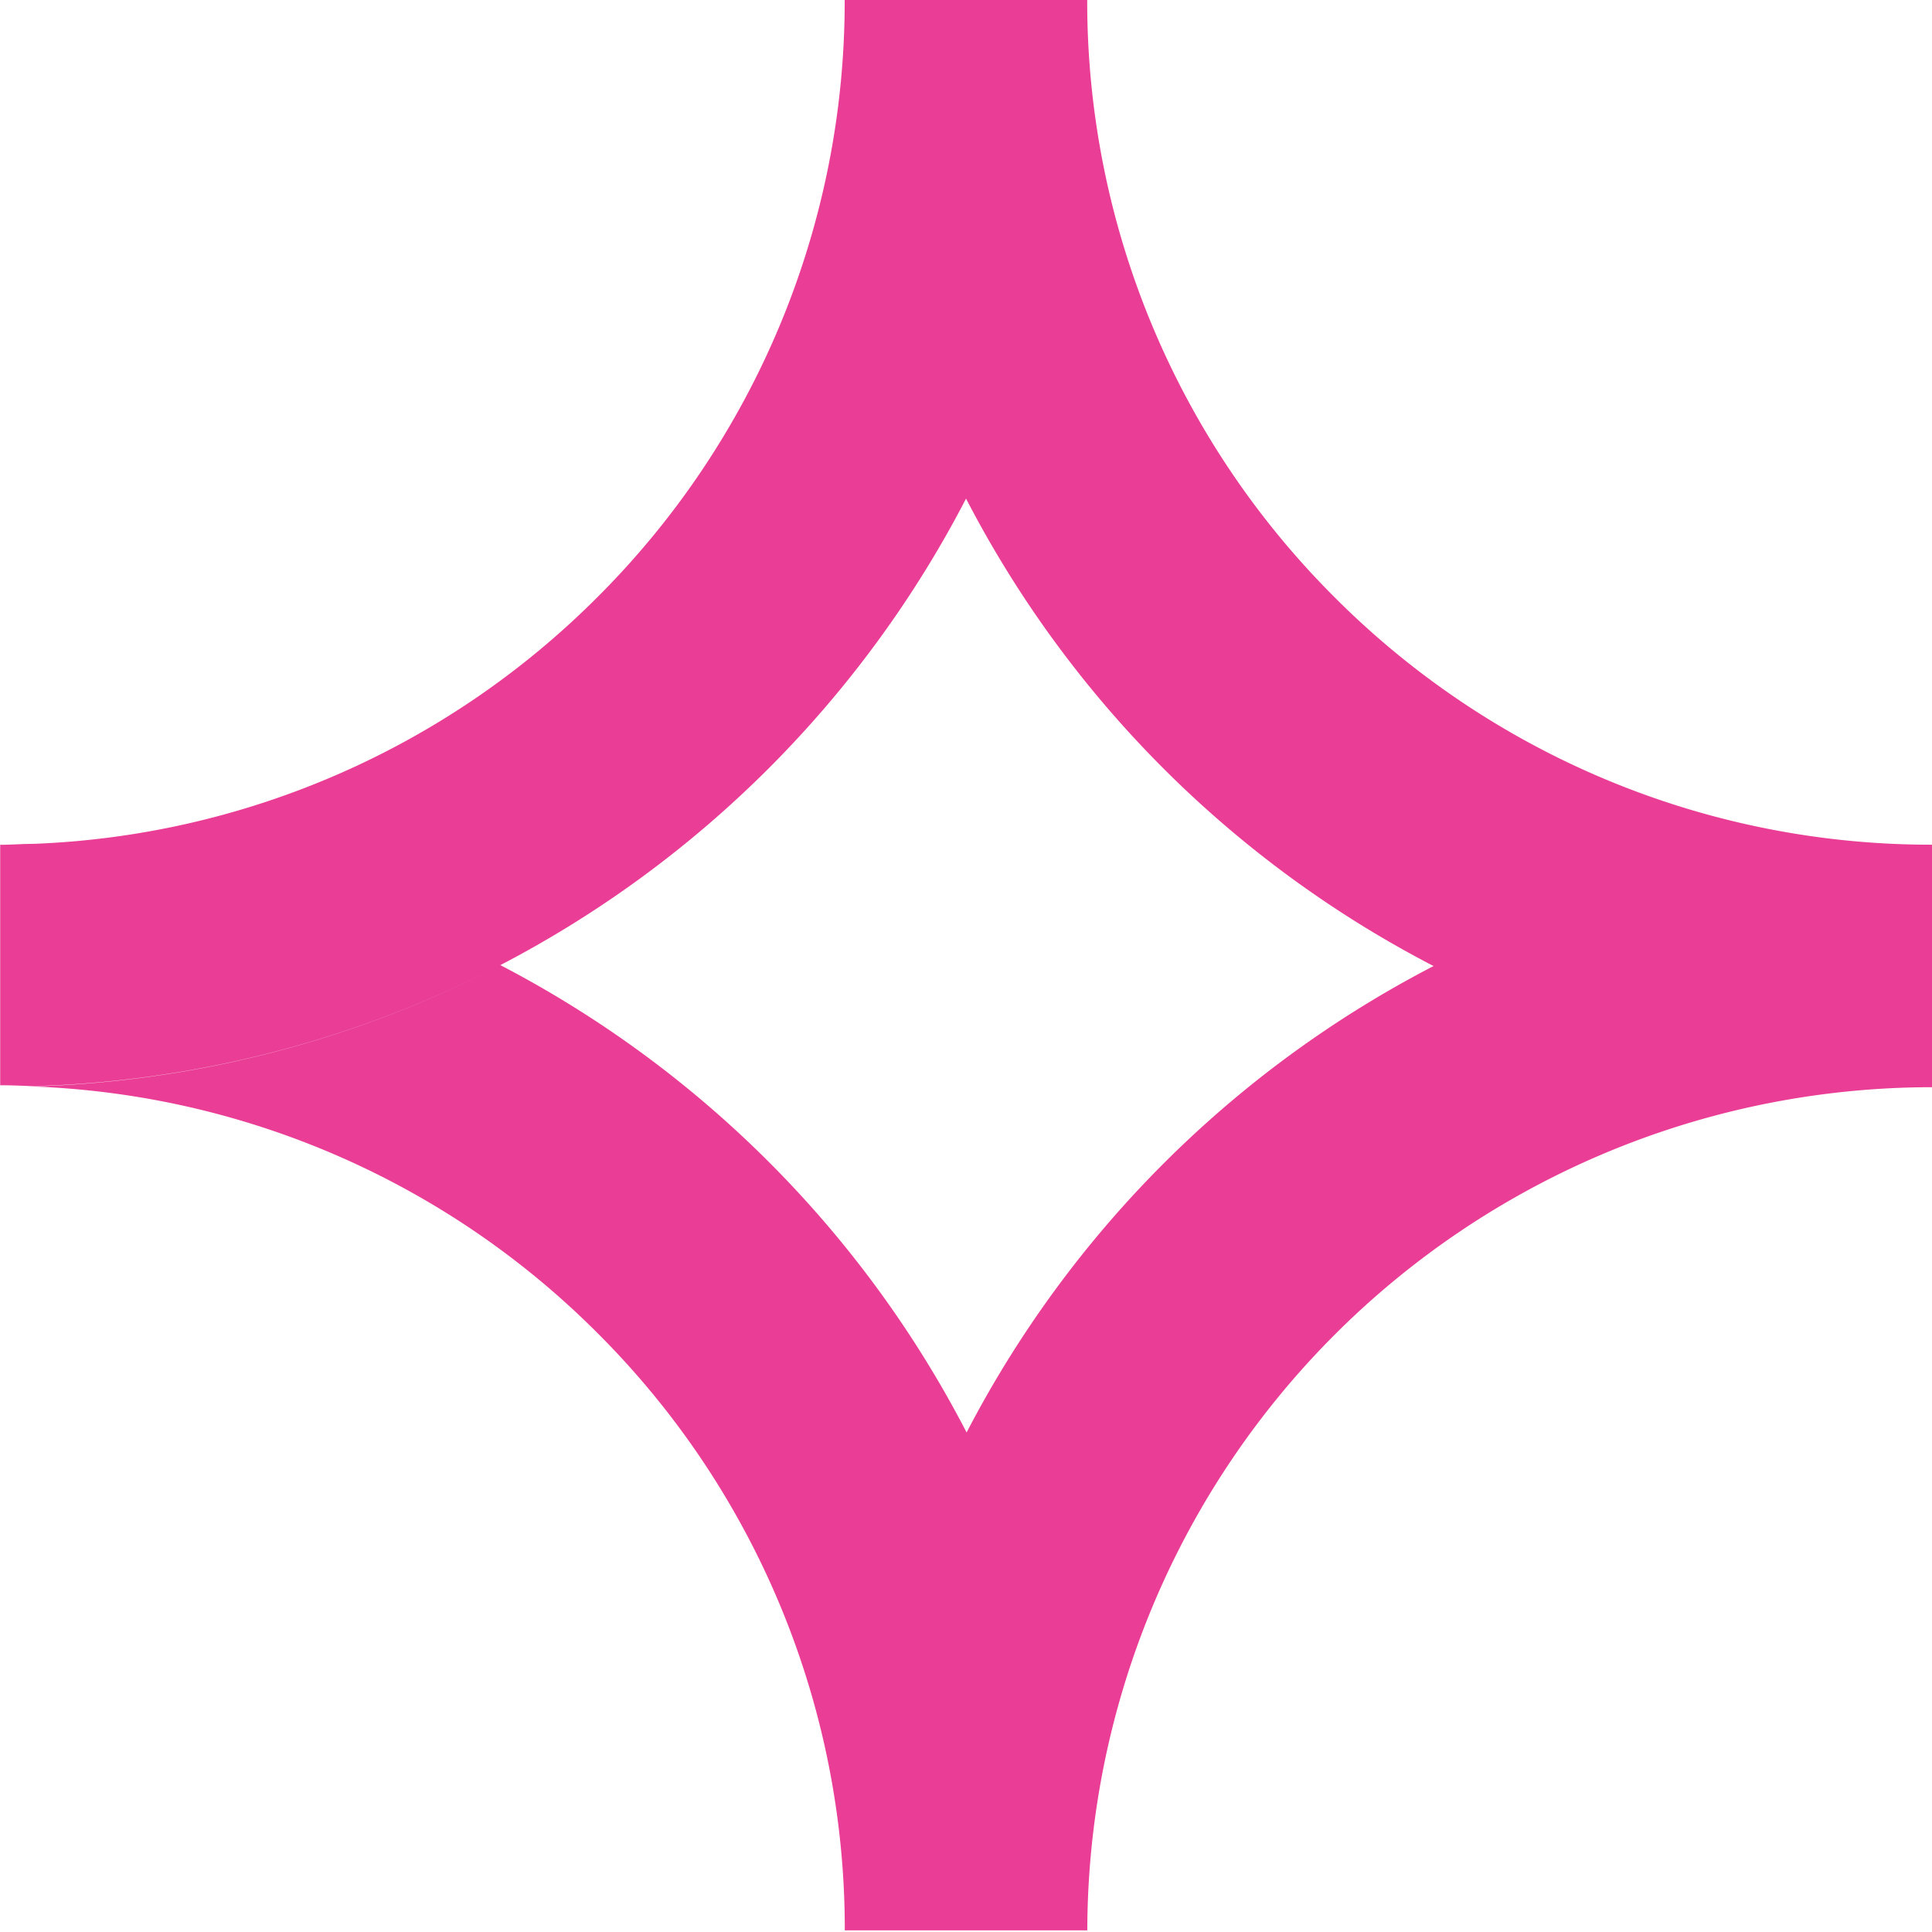 <svg id="star_2" xmlns="http://www.w3.org/2000/svg" xmlns:xlink="http://www.w3.org/1999/xlink" width="20.889" height="20.888" viewBox="0 0 20.889 20.888">
  <defs>
    <clipPath id="clip-path">
      <rect id="Rectangle_34" data-name="Rectangle 34" width="20.889" height="20.888" fill="#ea3d96"/>
    </clipPath>
  </defs>
  <g id="Group_1046" data-name="Group 1046" transform="translate(0 0)" clip-path="url(#clip-path)">
    <path id="Path_330" data-name="Path 330" d="M20.889,9.133h-.008A9.1,9.1,0,0,1,14.43,6.458,9.1,9.1,0,0,1,11.755,0a11.692,11.692,0,0,1-1.311,5.387A11.693,11.693,0,0,0,11.755,0V0H9.133q0,2.337,0,0A9.1,9.1,0,0,1,6.458,6.458a9.1,9.1,0,0,1-6.1,2.666h0c-.119,0-.238.01-.356.01v2.6c.116,0,.233.005.349.01A11.7,11.7,0,0,0,5.41,10.435a11.814,11.814,0,0,0,5.035-5.044A11.8,11.8,0,0,0,15.5,10.445c.079.041.161.077.242.116-.08-.039-.162-.075-.242-.116a11.8,11.8,0,0,0-5.049,5.043A11.814,11.814,0,0,0,5.41,10.435,11.7,11.7,0,0,1,.349,11.747a9.094,9.094,0,0,1,6.11,2.665,9.1,9.1,0,0,1,2.675,6.459h2.622v.017a9.134,9.134,0,0,1,9.134-9.133c-.391,0-.777-.024-1.158-.062.381.038.766.062,1.158.062Z" transform="translate(0 0)" fill="#ea3d96"/>
  </g>
</svg>
